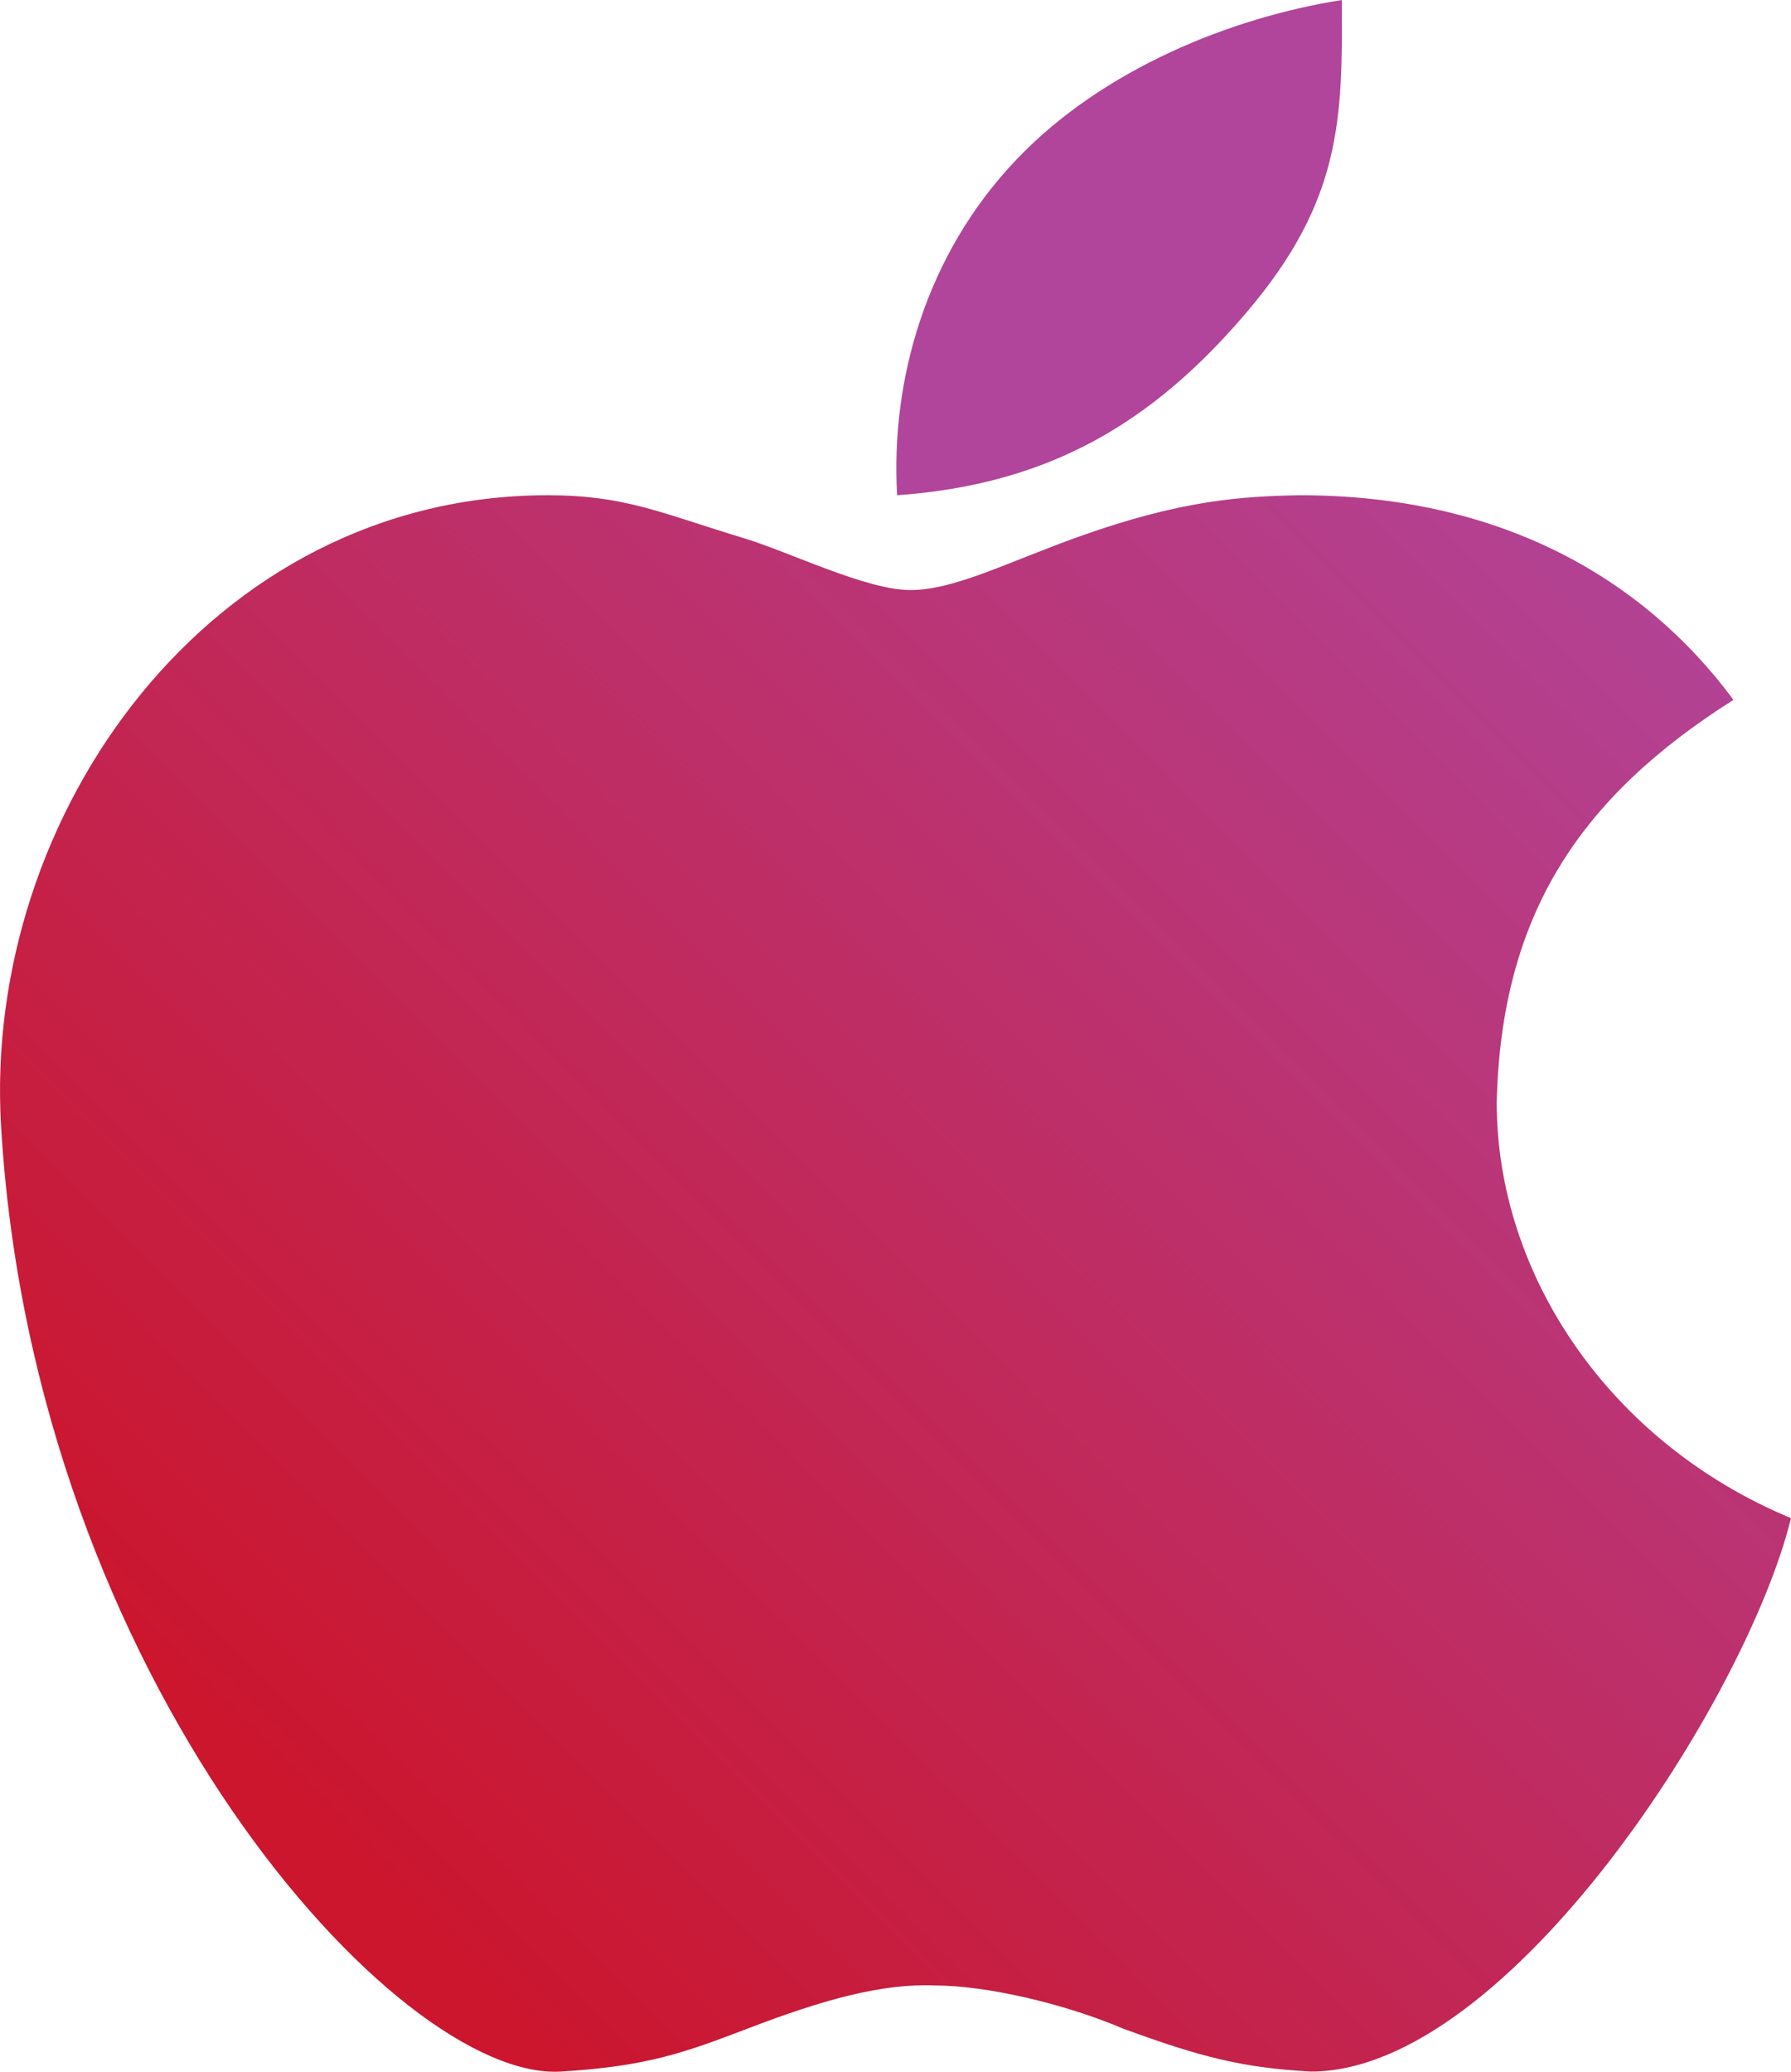 <svg width="32" height="37" viewBox="0 0 32 37" fill="none" xmlns="http://www.w3.org/2000/svg">
<path d="M0.019 20.114C-0.312 14.537 3.774 8.845 9.783 8.845C11.167 8.845 11.794 9.158 13.301 9.615C14.108 9.859 15.476 10.538 16.266 10.538C17.057 10.538 18.006 10.038 19.285 9.581C21.101 8.933 22.175 8.864 23.224 8.845C26.742 8.845 29.325 10.276 30.972 12.499C28.254 14.22 26.821 16.306 26.742 19.691C26.742 22.767 28.758 25.767 32 27.113C31.209 30.343 26.94 36.997 23.422 36.997C22.213 36.93 21.471 36.746 20.061 36.228C19.011 35.78 17.61 35.459 16.701 35.459C15.752 35.42 14.689 35.719 13.361 36.228C12.234 36.659 11.563 36.904 10.02 36.997C7.095 37.173 0.605 29.997 0.019 20.114Z" fill="url(#paint0_linear_1111_214)"/>
<path d="M18.164 2.846C16.532 4.556 15.911 6.807 16.029 8.845C18.717 8.653 20.575 7.576 22.275 5.576C23.975 3.577 23.988 2.123 23.975 0C21.997 0.313 19.706 1.231 18.164 2.846Z" fill="url(#paint1_linear_1111_214)"/>
<defs>
<linearGradient id="paint0_linear_1111_214" x1="27.04" y1="4.995" x2="2.56" y2="29.399" gradientUnits="userSpaceOnUse">
<stop stop-color="#b1459b"/>
<stop offset="1" stop-color="#CB162E"/>
</linearGradient>
<linearGradient id="paint1_linear_1111_214" x1="27.04" y1="4.995" x2="2.56" y2="29.399" gradientUnits="userSpaceOnUse">
<stop stop-color="#b1459b"/>
<stop offset="1" stop-color="#b1459b"/>
</linearGradient>
</defs>
</svg>

